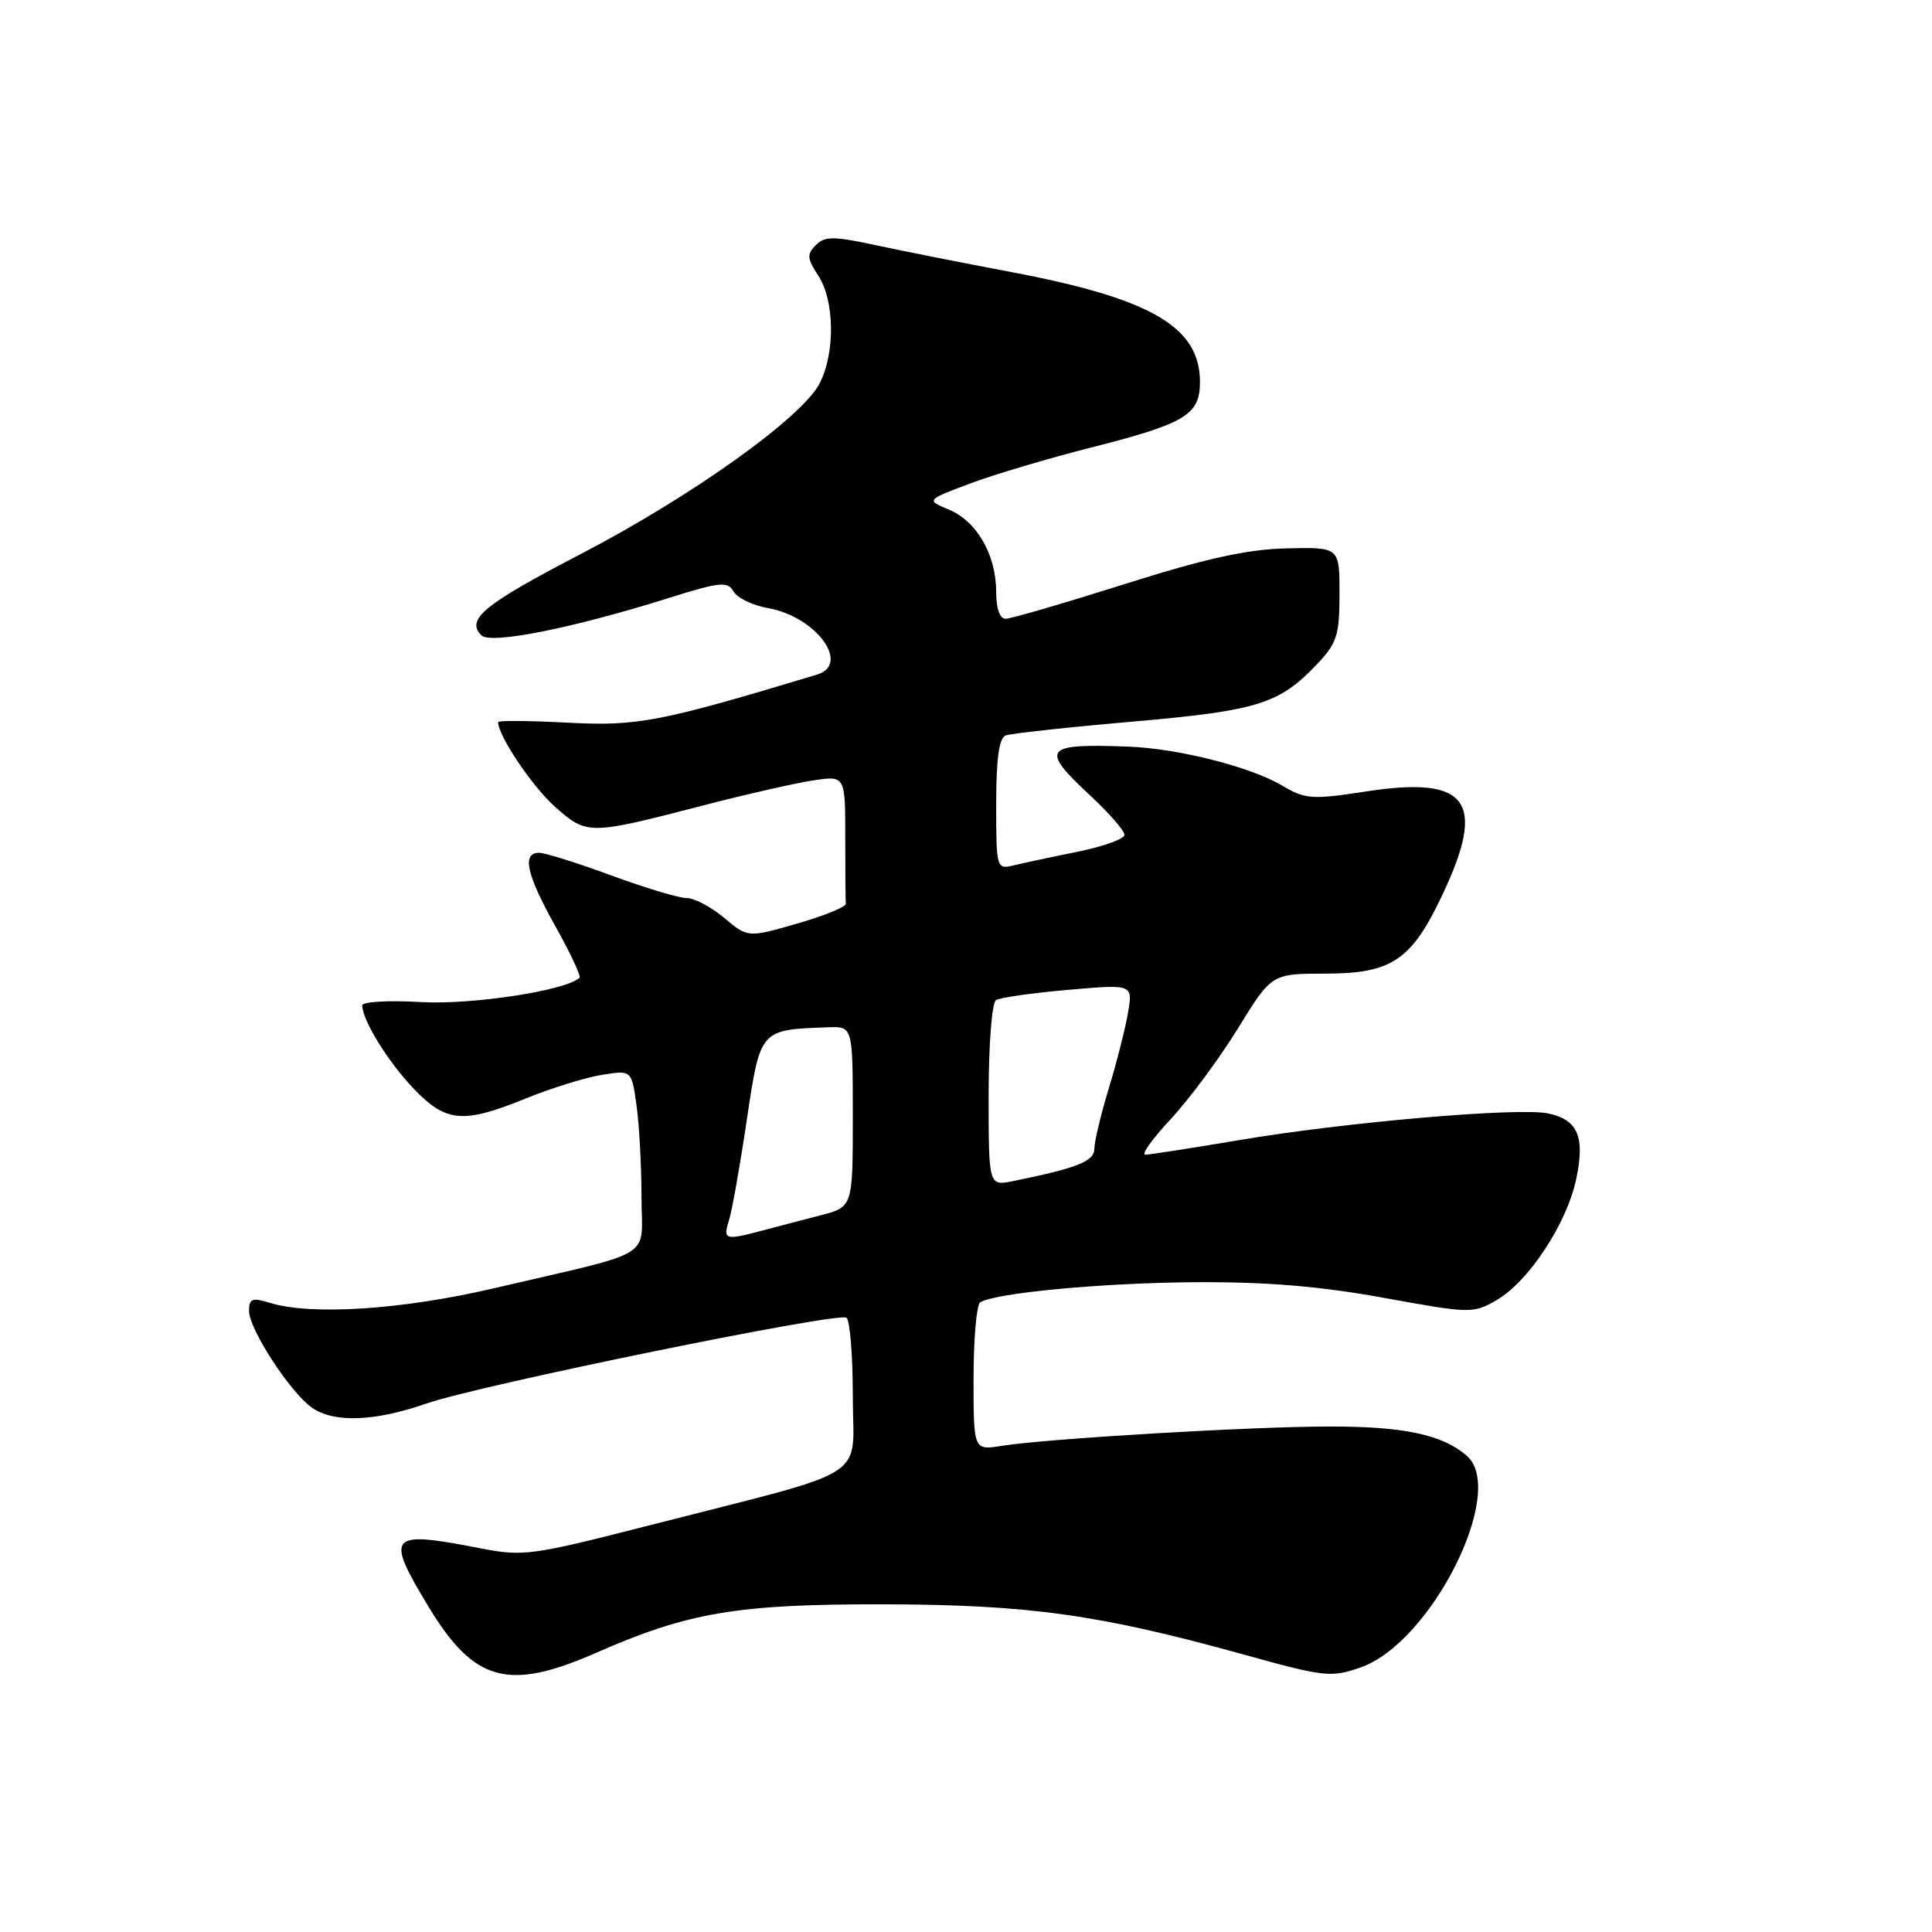 <?xml version="1.0" encoding="UTF-8" standalone="no"?>
<!DOCTYPE svg PUBLIC "-//W3C//DTD SVG 1.1//EN" "http://www.w3.org/Graphics/SVG/1.1/DTD/svg11.dtd" >
<svg xmlns="http://www.w3.org/2000/svg" xmlns:xlink="http://www.w3.org/1999/xlink" version="1.1" viewBox="0 0 256 256">
 <g >
 <path fill="currentColor"
d=" M 78.98 219.01 C 91.20 213.64 97.66 212.55 117.00 212.58 C 136.30 212.62 145.63 213.92 164.82 219.24 C 175.51 222.21 176.38 222.31 180.29 220.94 C 189.66 217.68 199.74 197.56 194.35 192.89 C 191.12 190.09 185.98 189.00 176.10 189.02 C 165.70 189.03 138.82 190.62 132.75 191.58 C 129.00 192.18 129.00 192.18 129.00 182.65 C 129.00 177.41 129.40 172.87 129.88 172.57 C 131.93 171.31 146.01 169.99 158.30 169.90 C 167.79 169.84 174.82 170.42 183.31 171.96 C 194.85 174.06 195.20 174.07 198.31 172.27 C 202.54 169.82 207.59 162.16 208.84 156.30 C 210.05 150.64 209.11 148.40 205.16 147.54 C 201.33 146.70 178.22 148.69 164.15 151.08 C 157.91 152.13 152.33 153.00 151.76 153.00 C 151.19 153.00 152.72 150.86 155.16 148.25 C 157.59 145.64 161.59 140.24 164.04 136.26 C 168.50 129.02 168.50 129.02 175.62 129.01 C 184.43 129.00 187.02 127.25 191.12 118.58 C 197.00 106.16 194.55 102.80 181.09 104.86 C 173.80 105.98 172.98 105.92 169.85 104.07 C 165.64 101.59 156.10 99.18 149.50 98.93 C 138.26 98.51 137.75 99.17 144.50 105.45 C 146.97 107.75 149.00 110.08 149.00 110.62 C 149.00 111.16 146.19 112.17 142.75 112.87 C 139.31 113.56 135.49 114.38 134.25 114.68 C 132.05 115.21 132.00 115.03 132.00 106.58 C 132.00 100.54 132.38 97.79 133.26 97.45 C 133.96 97.19 141.51 96.36 150.06 95.62 C 166.66 94.17 169.49 93.29 174.49 88.03 C 177.15 85.23 177.49 84.20 177.49 78.69 C 177.50 72.50 177.50 72.50 170.50 72.66 C 165.28 72.78 159.81 73.98 149.00 77.40 C 141.03 79.92 133.94 81.99 133.25 81.99 C 132.48 82.00 132.00 80.63 132.00 78.45 C 132.00 73.55 129.46 69.10 125.79 67.55 C 122.70 66.26 122.70 66.26 128.56 64.06 C 131.78 62.86 138.94 60.73 144.46 59.33 C 157.08 56.13 159.00 54.98 159.00 50.61 C 159.00 43.32 152.55 39.56 134.00 36.05 C 127.67 34.86 119.58 33.25 116.00 32.48 C 110.43 31.28 109.30 31.28 108.10 32.48 C 106.89 33.68 106.94 34.26 108.43 36.53 C 110.60 39.84 110.68 46.79 108.60 50.81 C 106.25 55.35 91.65 65.77 76.92 73.43 C 64.11 80.09 61.68 82.08 63.79 84.19 C 65.00 85.40 75.79 83.26 88.41 79.30 C 95.41 77.10 96.42 76.99 97.19 78.37 C 97.66 79.22 99.73 80.22 101.78 80.58 C 108.15 81.72 112.78 88.03 108.25 89.39 C 87.46 95.67 84.51 96.24 75.25 95.76 C 70.16 95.49 66.00 95.46 66.00 95.68 C 66.00 97.50 70.59 104.31 73.58 106.94 C 77.83 110.67 77.98 110.67 93.50 106.64 C 99.00 105.22 105.41 103.76 107.75 103.41 C 112.00 102.77 112.00 102.77 112.00 110.89 C 112.00 115.35 112.03 119.34 112.08 119.75 C 112.12 120.16 109.21 121.35 105.62 122.38 C 99.10 124.26 99.10 124.26 95.97 121.63 C 94.25 120.18 92.01 119.00 90.99 119.00 C 89.97 119.00 85.48 117.65 81.00 116.00 C 76.52 114.35 72.22 113.00 71.43 113.00 C 69.12 113.00 69.76 115.88 73.59 122.73 C 75.57 126.26 77.00 129.33 76.79 129.55 C 75.09 131.24 62.54 133.17 55.78 132.78 C 51.50 132.53 48.00 132.73 48.00 133.22 C 48.00 135.17 51.42 140.71 54.81 144.25 C 59.12 148.75 61.35 148.94 69.75 145.52 C 73.10 144.16 77.61 142.77 79.77 142.42 C 83.70 141.79 83.70 141.79 84.35 146.54 C 84.71 149.14 85.00 154.57 85.00 158.60 C 85.00 167.03 87.32 165.59 65.50 170.69 C 53.30 173.55 41.24 174.33 35.75 172.63 C 33.40 171.91 33.00 172.07 33.00 173.72 C 33.00 176.12 38.46 184.51 41.33 186.52 C 44.26 188.57 49.62 188.37 56.59 185.95 C 63.63 183.52 110.94 173.85 112.15 174.60 C 112.62 174.88 113.00 179.56 113.00 184.99 C 113.00 196.35 116.00 194.45 86.06 202.11 C 70.37 206.13 69.35 206.27 63.56 205.14 C 51.47 202.78 51.00 203.32 56.77 212.88 C 62.82 222.88 67.33 224.12 78.98 219.01 Z  M 96.58 161.75 C 96.98 160.51 98.04 154.55 98.94 148.50 C 100.76 136.32 100.65 136.45 109.75 136.12 C 113.00 136.00 113.00 136.00 113.00 147.96 C 113.00 159.92 113.00 159.92 108.75 161.03 C 106.41 161.63 102.92 162.55 101.00 163.06 C 96.08 164.37 95.78 164.28 96.58 161.75 Z  M 131.00 145.14 C 131.00 138.41 131.43 132.85 131.98 132.52 C 132.51 132.18 136.81 131.57 141.53 131.16 C 150.11 130.41 150.11 130.41 149.47 134.18 C 149.12 136.25 147.97 140.77 146.92 144.22 C 145.87 147.67 145.01 151.27 145.01 152.21 C 145.00 153.88 142.79 154.76 134.25 156.50 C 131.00 157.16 131.00 157.16 131.00 145.14 Z "/>
</g>
</svg>